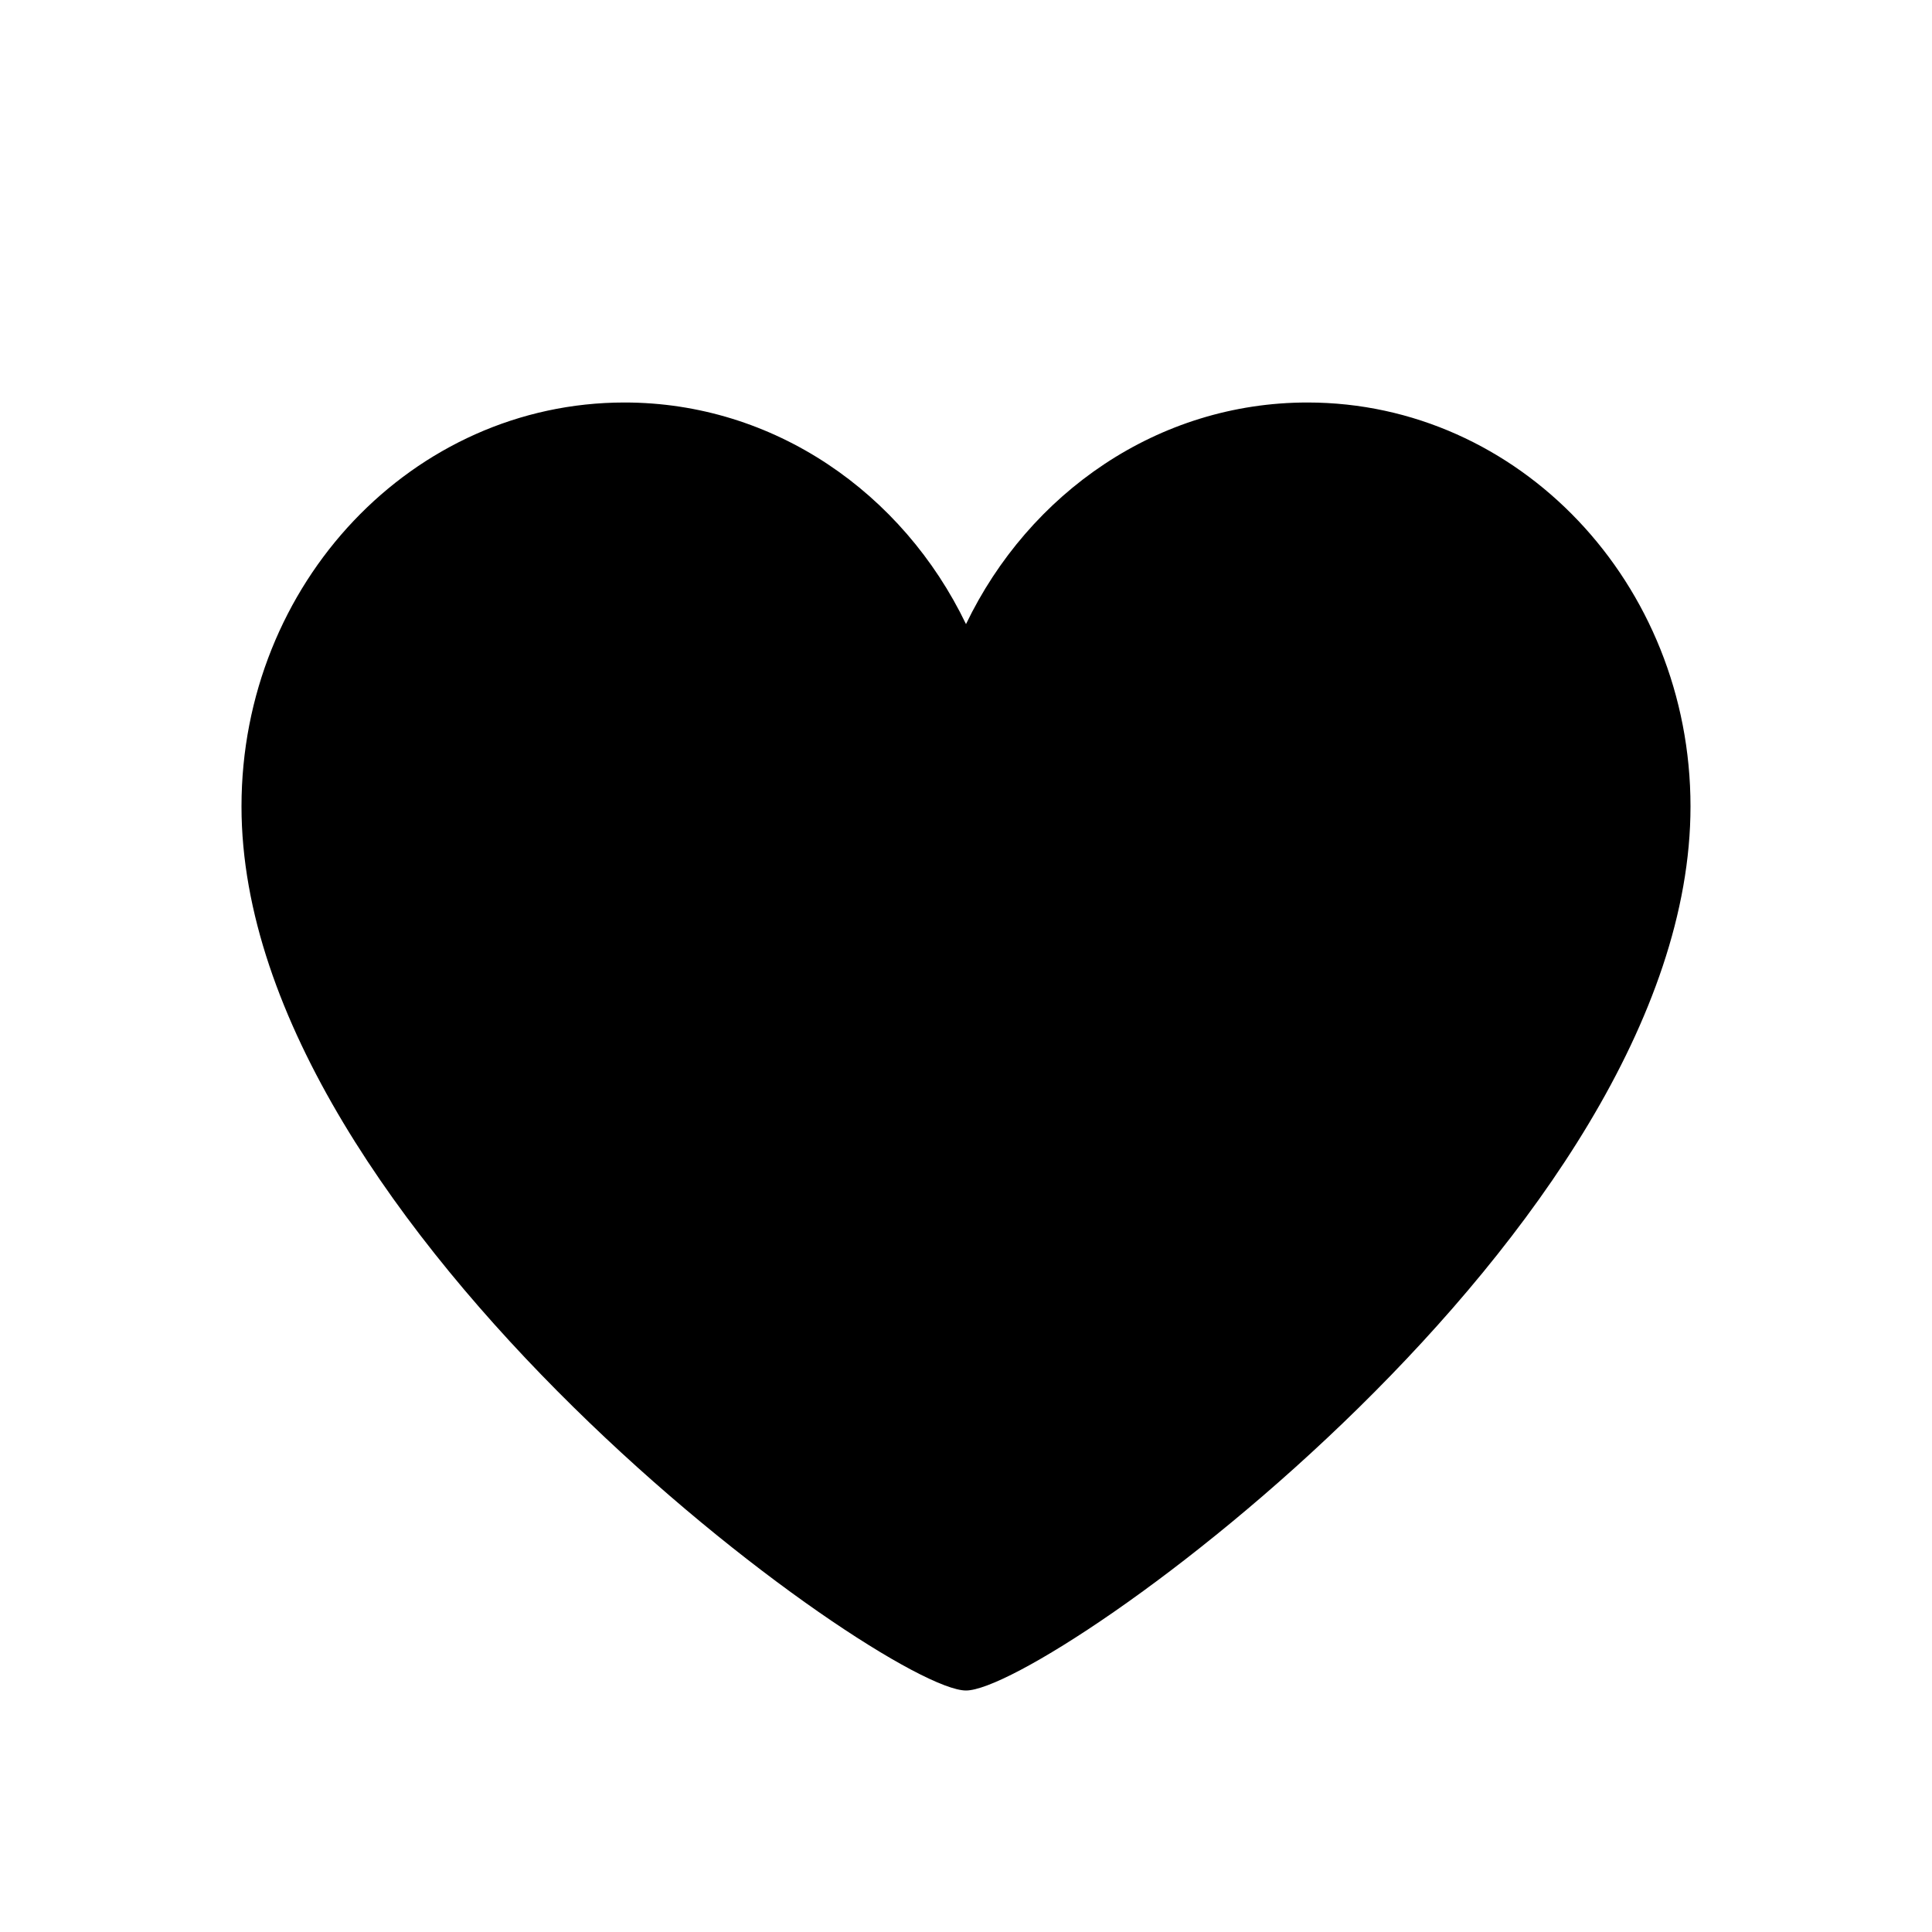 <svg xmlns="http://www.w3.org/2000/svg" width="24" height="24" viewBox="0 0 24 24">
    <path fill-rule="nonzero" d="M21 10.018C21 7.247 18.87 5 16.242 5 14.388 5 12.785 6.121 12 7.753 11.215 6.121 9.612 5 7.758 5 5.13 5 3 7.247 3 10.018 3 15.26 10.983 21 12 21c1.018 0 9-5.715 9-10.982z"/>
</svg>
